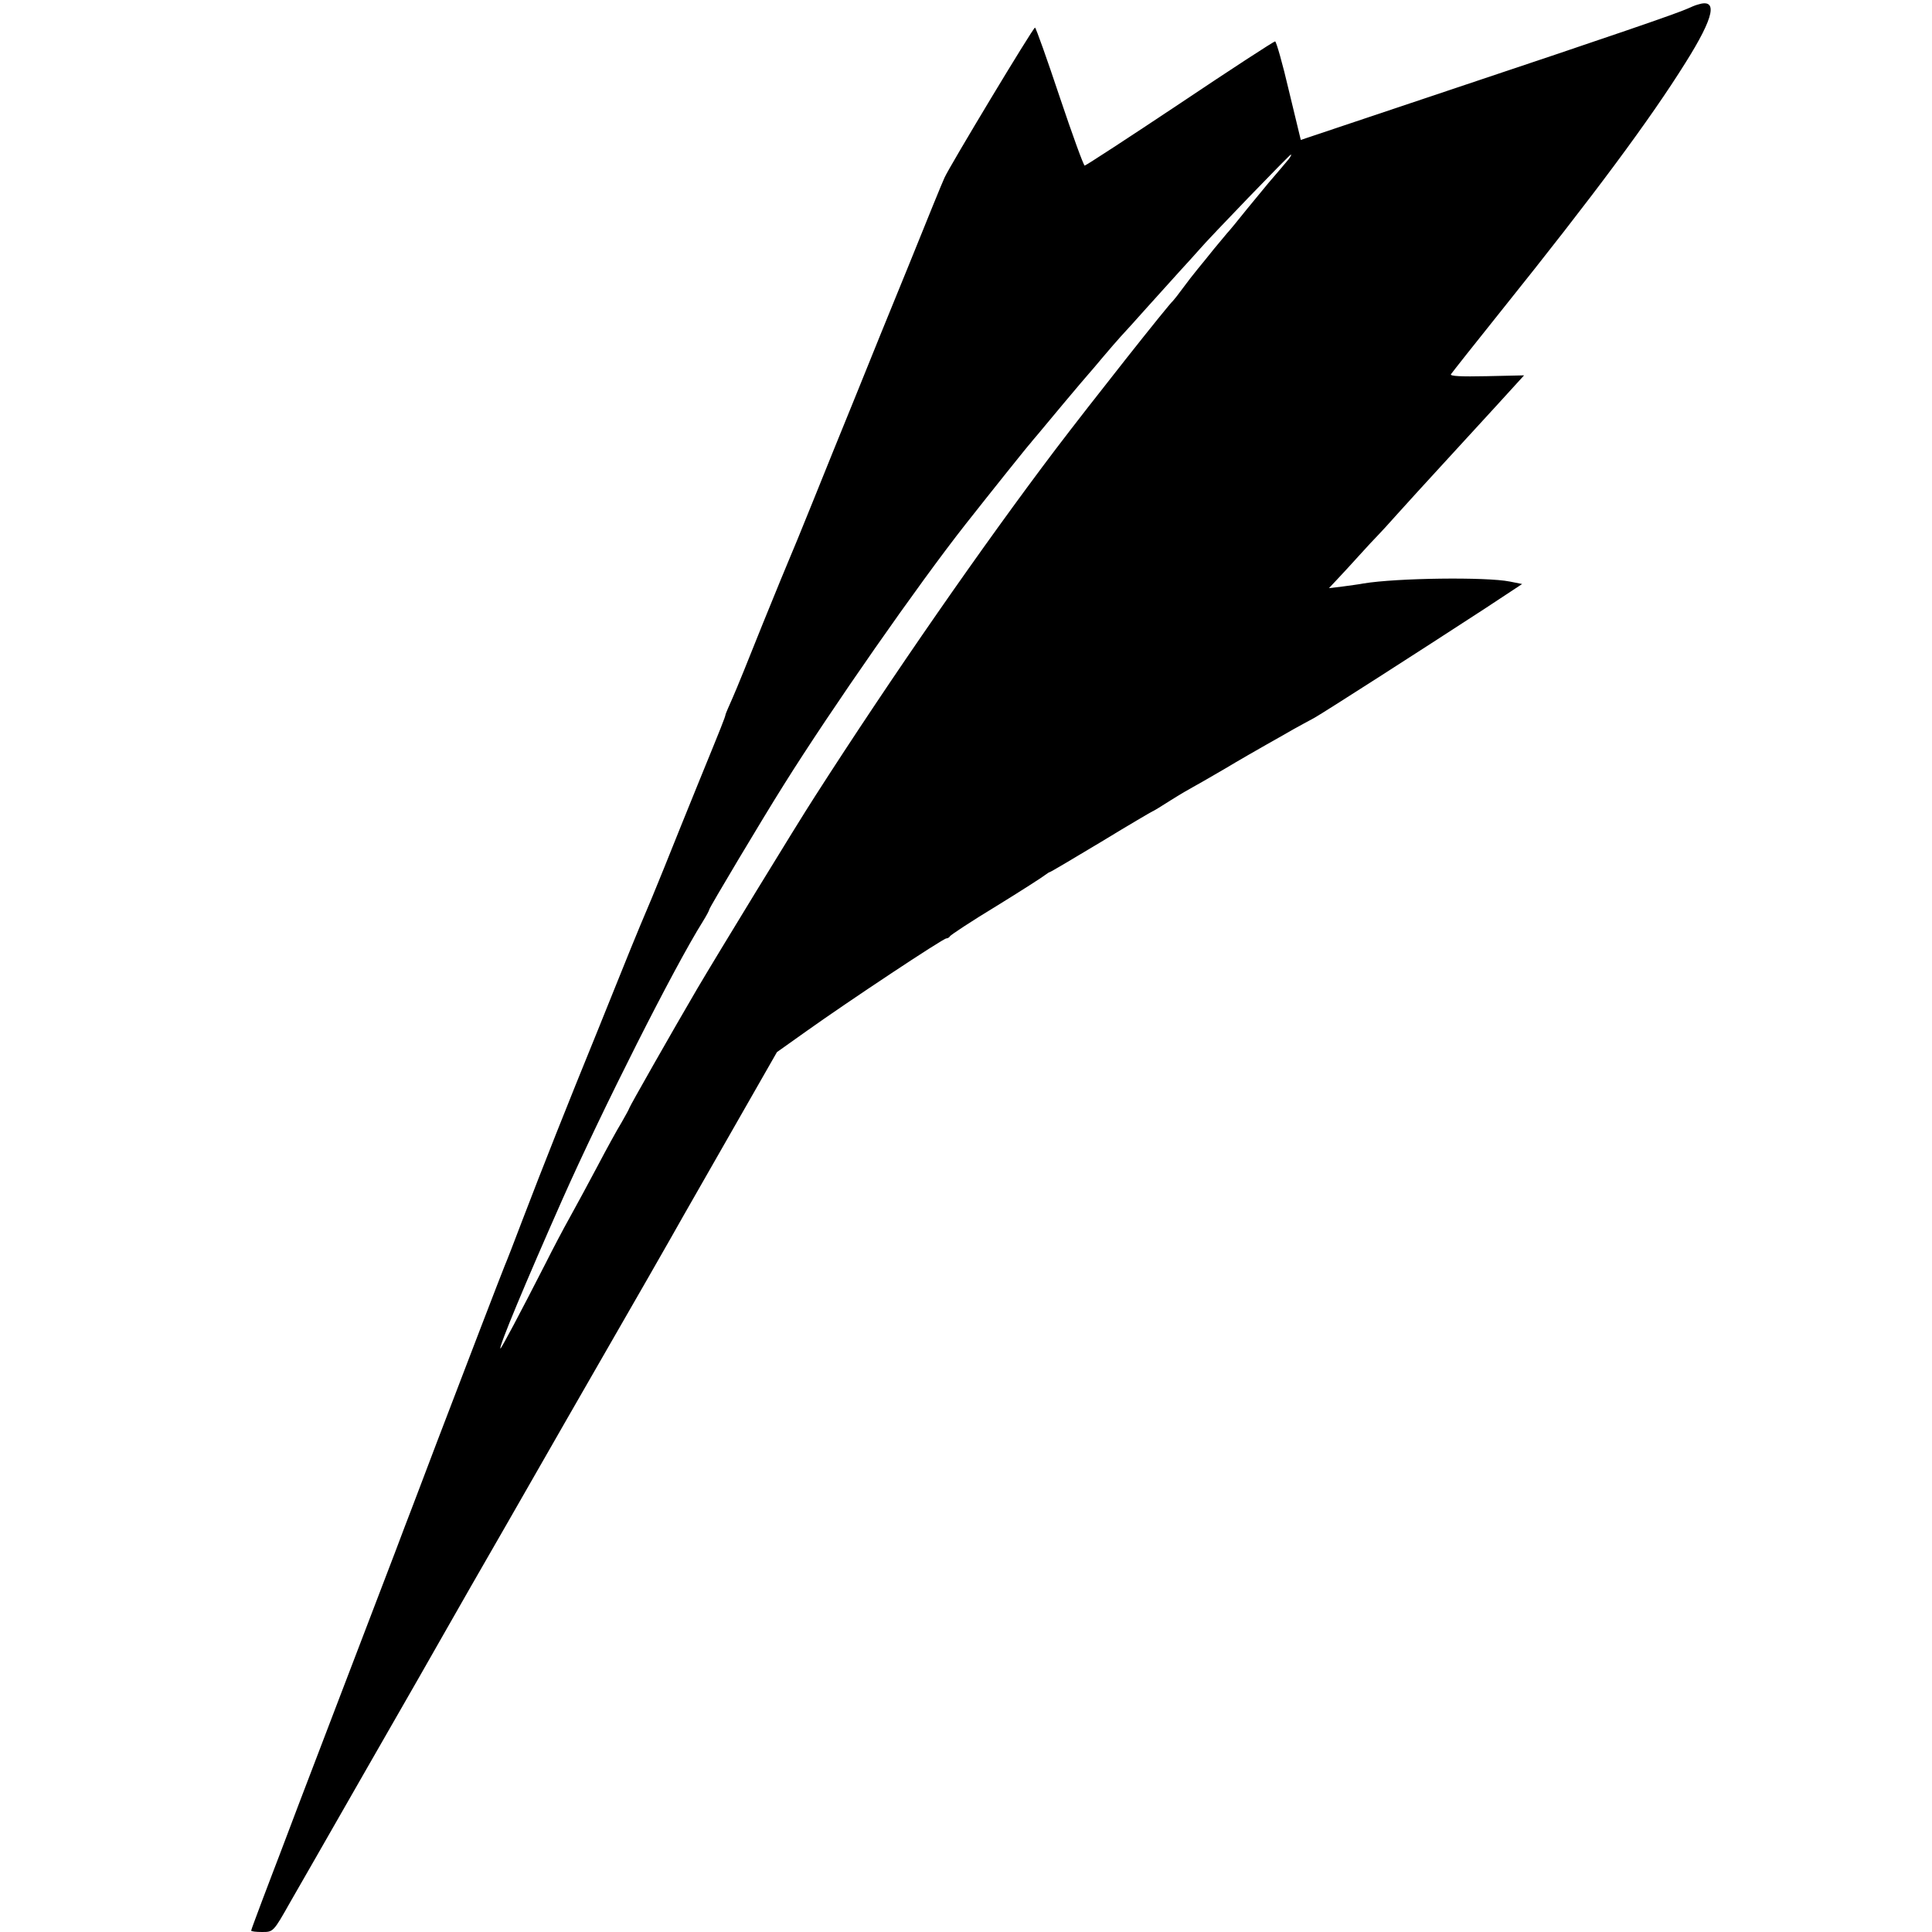 <?xml version="1.0" standalone="no"?>
<!DOCTYPE svg PUBLIC "-//W3C//DTD SVG 20010904//EN"
 "http://www.w3.org/TR/2001/REC-SVG-20010904/DTD/svg10.dtd">
<svg version="1.0" xmlns="http://www.w3.org/2000/svg"
 width="700pt" height="700pt" viewBox="0 0 700 700"
 preserveAspectRatio="xMidYMid meet">
<g transform="translate(0,700) scale(0.1,-0.1)"
fill="#000000" stroke="none">
<path d="M6150 6983 c-8 -2 -24 -9 -35 -14 -37 -17 -275 -99 -841 -288 l-561
-188 -43 178 c-23 99 -46 179 -50 179 -5 0 -160 -101 -345 -225 -186 -124
-341 -225 -345 -225 -4 0 -45 113 -91 250 -46 138 -86 250 -89 250 -7 0 -311
-505 -328 -544 -8 -17 -65 -157 -127 -311 -63 -154 -151 -370 -195 -480 -45
-110 -115 -283 -156 -385 -41 -102 -79 -194 -84 -205 -5 -11 -48 -116 -96
-234 -47 -118 -96 -239 -109 -268 -13 -29 -25 -57 -26 -61 -2 -12 -15 -44 -93
-235 -41 -100 -99 -245 -130 -322 -31 -77 -61 -149 -66 -160 -5 -11 -29 -69
-54 -130 -24 -60 -79 -195 -121 -300 -107 -262 -202 -502 -270 -680 -31 -82
-61 -159 -66 -170 -10 -24 -138 -357 -246 -640 -42 -110 -83 -220 -93 -245
-10 -25 -35 -92 -57 -150 -22 -58 -120 -314 -218 -570 -98 -256 -188 -492
-200 -525 -13 -33 -41 -108 -64 -168 -22 -59 -41 -109 -41 -112 0 -3 18 -5 39
-5 41 0 41 -1 103 109 11 19 135 235 275 480 141 245 267 466 281 491 14 25
58 101 97 170 40 69 196 341 347 605 152 264 285 496 296 515 11 19 47 82 80
140 33 58 70 124 83 146 13 23 87 152 164 287 l140 245 107 76 c150 107 495
336 507 336 5 0 11 4 13 8 2 4 77 54 168 109 91 56 170 107 177 113 7 5 14 10
16 10 3 0 87 50 187 110 100 61 184 110 185 110 2 0 32 18 66 40 35 22 71 43
79 47 8 4 60 34 115 66 55 33 125 73 155 90 30 17 73 41 95 54 22 12 56 31 77
42 37 21 377 239 618 396 l135 89 -45 9 c-85 17 -409 13 -530 -7 -14 -3 -47
-7 -75 -11 l-50 -6 31 33 c17 18 53 57 80 87 27 30 56 61 65 70 9 9 42 45 74
81 32 36 102 112 155 170 53 58 143 156 199 217 l103 113 -136 -3 c-92 -2
-133 0 -129 7 4 6 86 110 183 231 336 419 539 693 667 898 105 167 119 235 43
210z m-1481 -560 c-14 -17 -55 -65 -74 -87 -5 -6 -39 -47 -75 -91 -35 -44 -69
-85 -75 -91 -5 -6 -26 -31 -45 -54 -19 -24 -46 -57 -60 -74 -14 -17 -39 -49
-55 -71 -16 -22 -32 -42 -35 -45 -15 -12 -298 -370 -427 -540 -261 -345 -589
-817 -870 -1255 -68 -105 -354 -574 -426 -696 -92 -157 -247 -430 -247 -434 0
-2 -13 -26 -28 -52 -16 -26 -55 -97 -87 -158 -32 -60 -77 -144 -100 -185 -23
-41 -62 -115 -87 -165 -94 -184 -163 -314 -165 -311 -6 6 92 241 225 541 144
324 404 840 509 1007 13 21 23 40 23 43 0 6 194 331 269 450 174 278 489 729
659 945 89 113 228 287 237 296 5 7 17 20 25 30 21 26 172 206 185 220 5 6 29
33 51 60 23 27 52 61 65 75 13 14 56 61 94 104 39 43 93 103 120 133 28 30 58
64 67 74 40 47 331 348 335 348 3 0 -1 -8 -8 -17z"/>
</g>
</svg>
